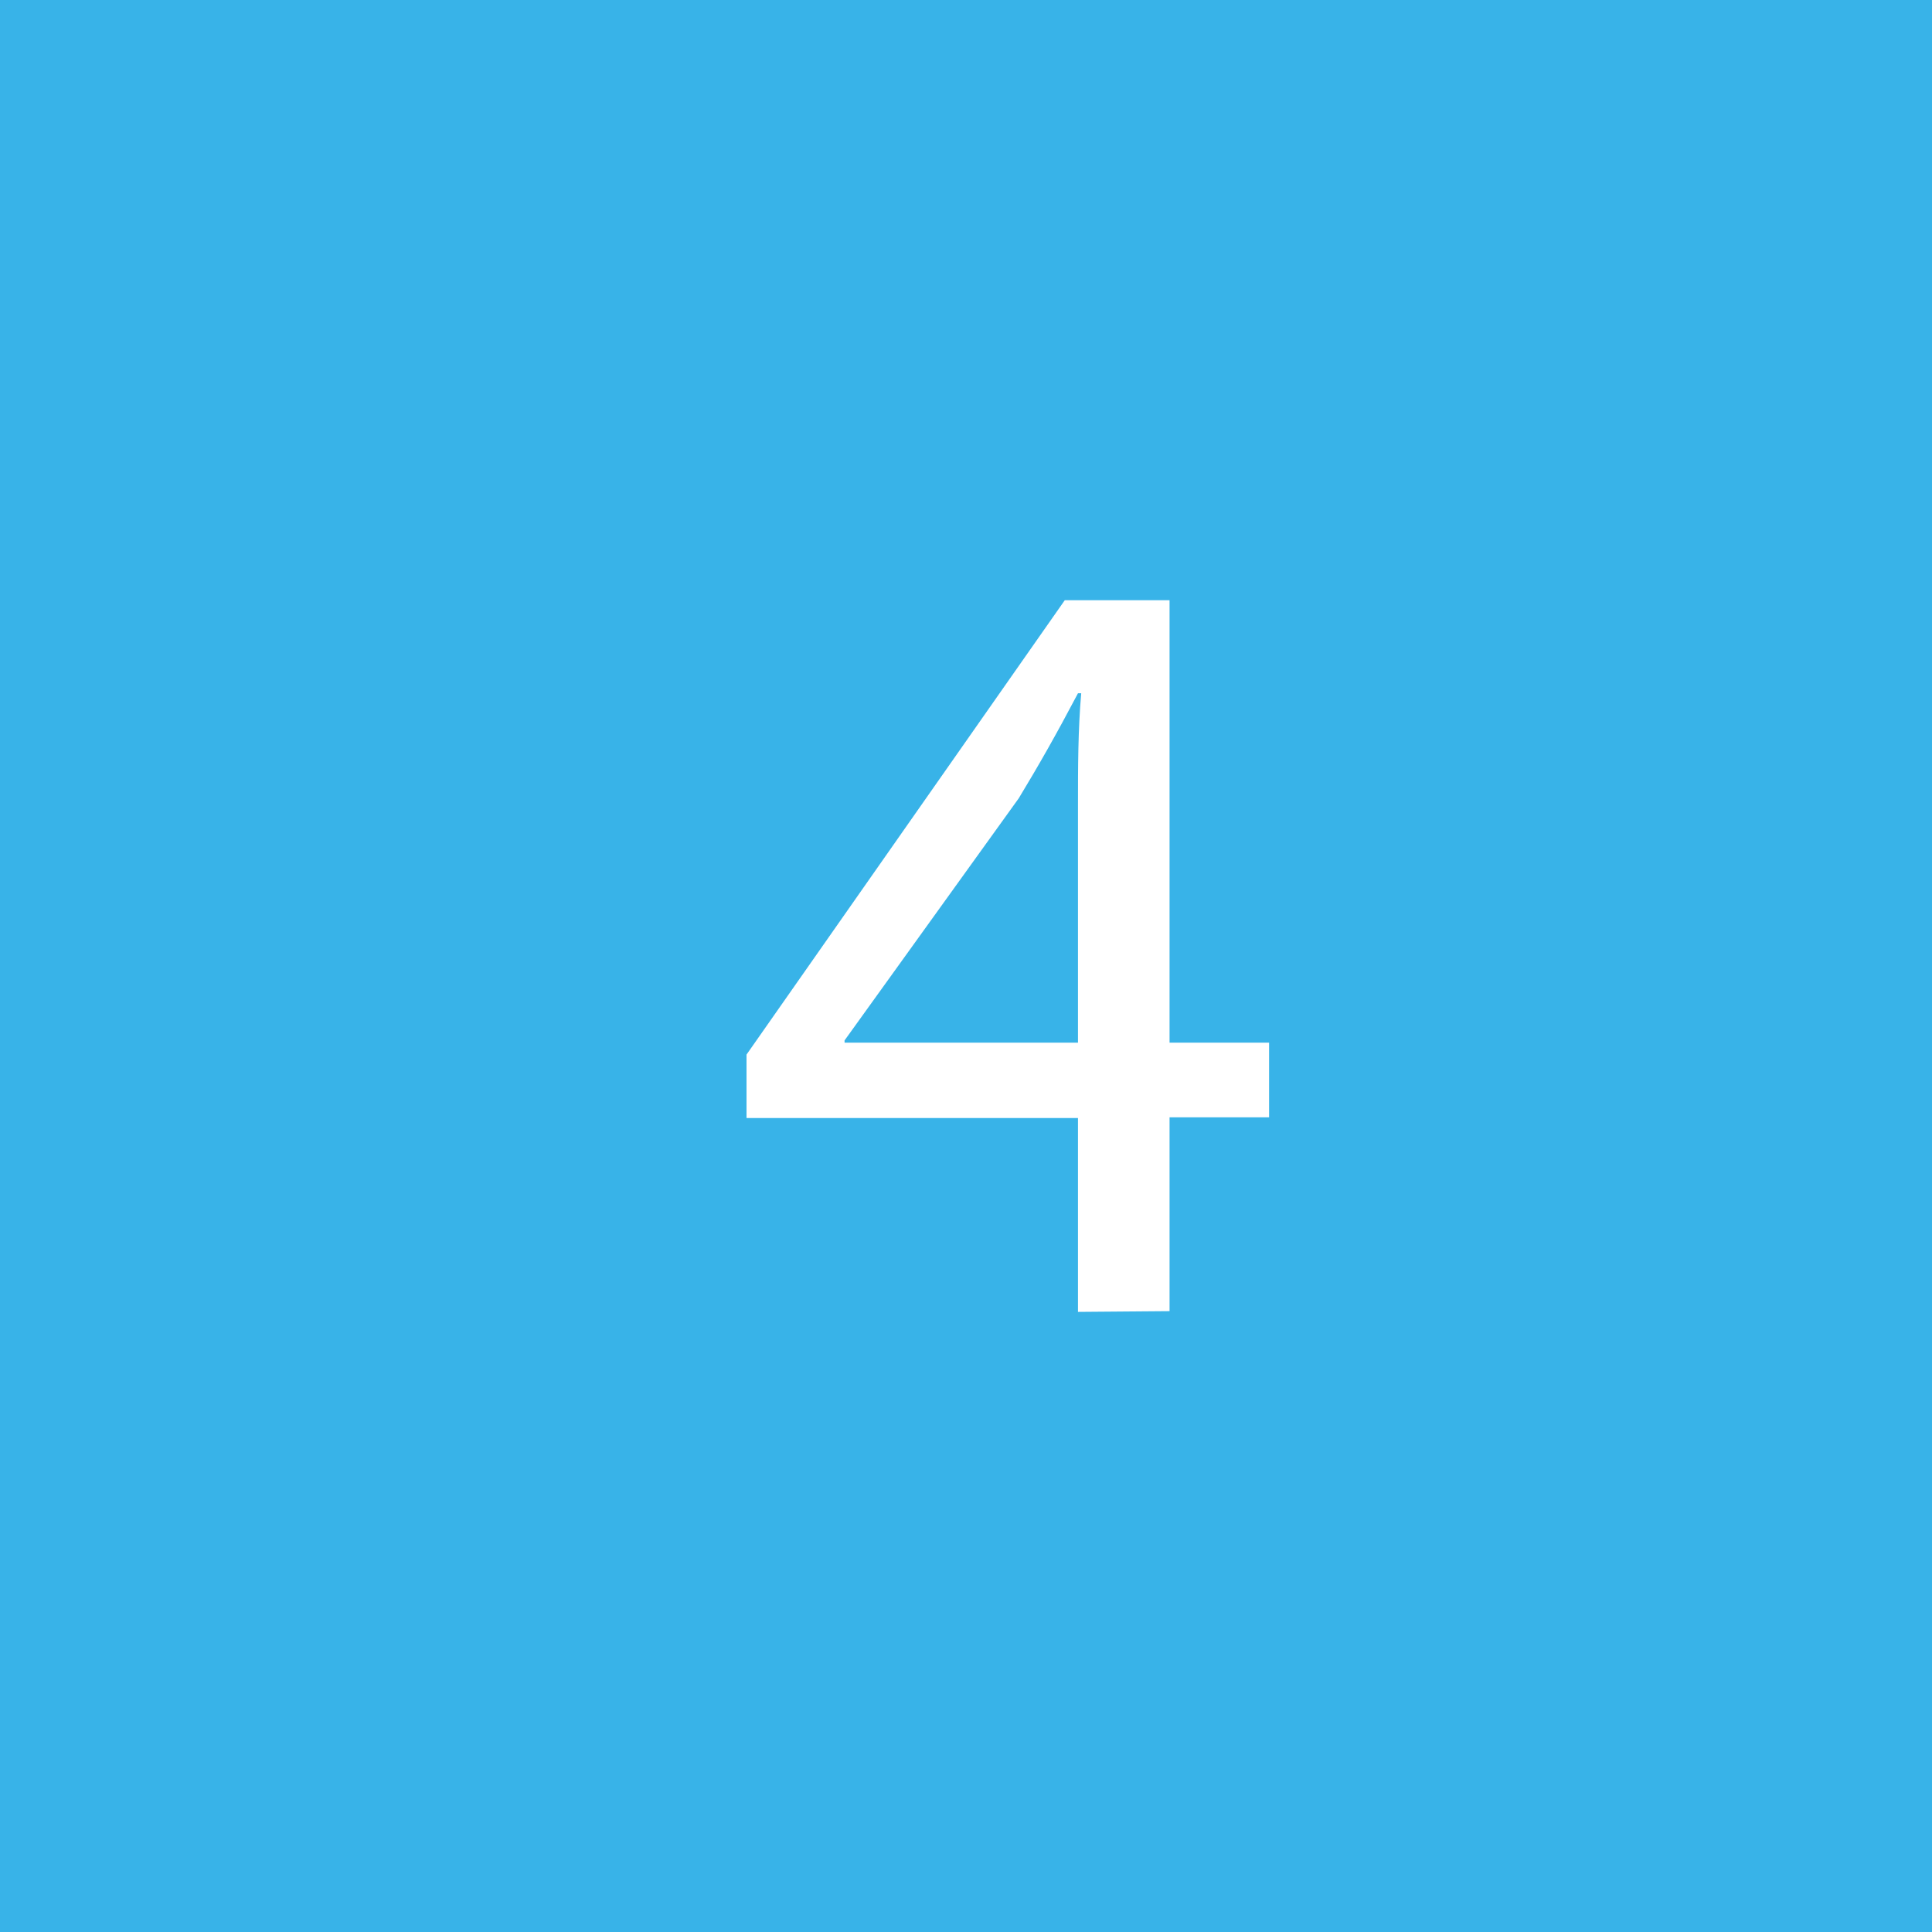<svg xmlns="http://www.w3.org/2000/svg" viewBox="0 0 77.64 77.64"><defs><style>.cls-1{fill:#38b3e8;}.cls-2{fill:#fff;}</style></defs><title>资源 31</title><g id="图层_2" data-name="图层 2"><g id="图层_1-2" data-name="图层 1"><rect class="cls-1" width="77.64" height="77.64"/><path class="cls-2" d="M43.32,52.72V44.93H30V42.38L42.79,24.12H47V41.9h4v3H47v7.79Zm0-10.82V32.35c0-1.5,0-3,.13-4.49h-.13c-.88,1.67-1.58,2.9-2.38,4.22l-7,9.73v.09Z"/></g></g></svg>